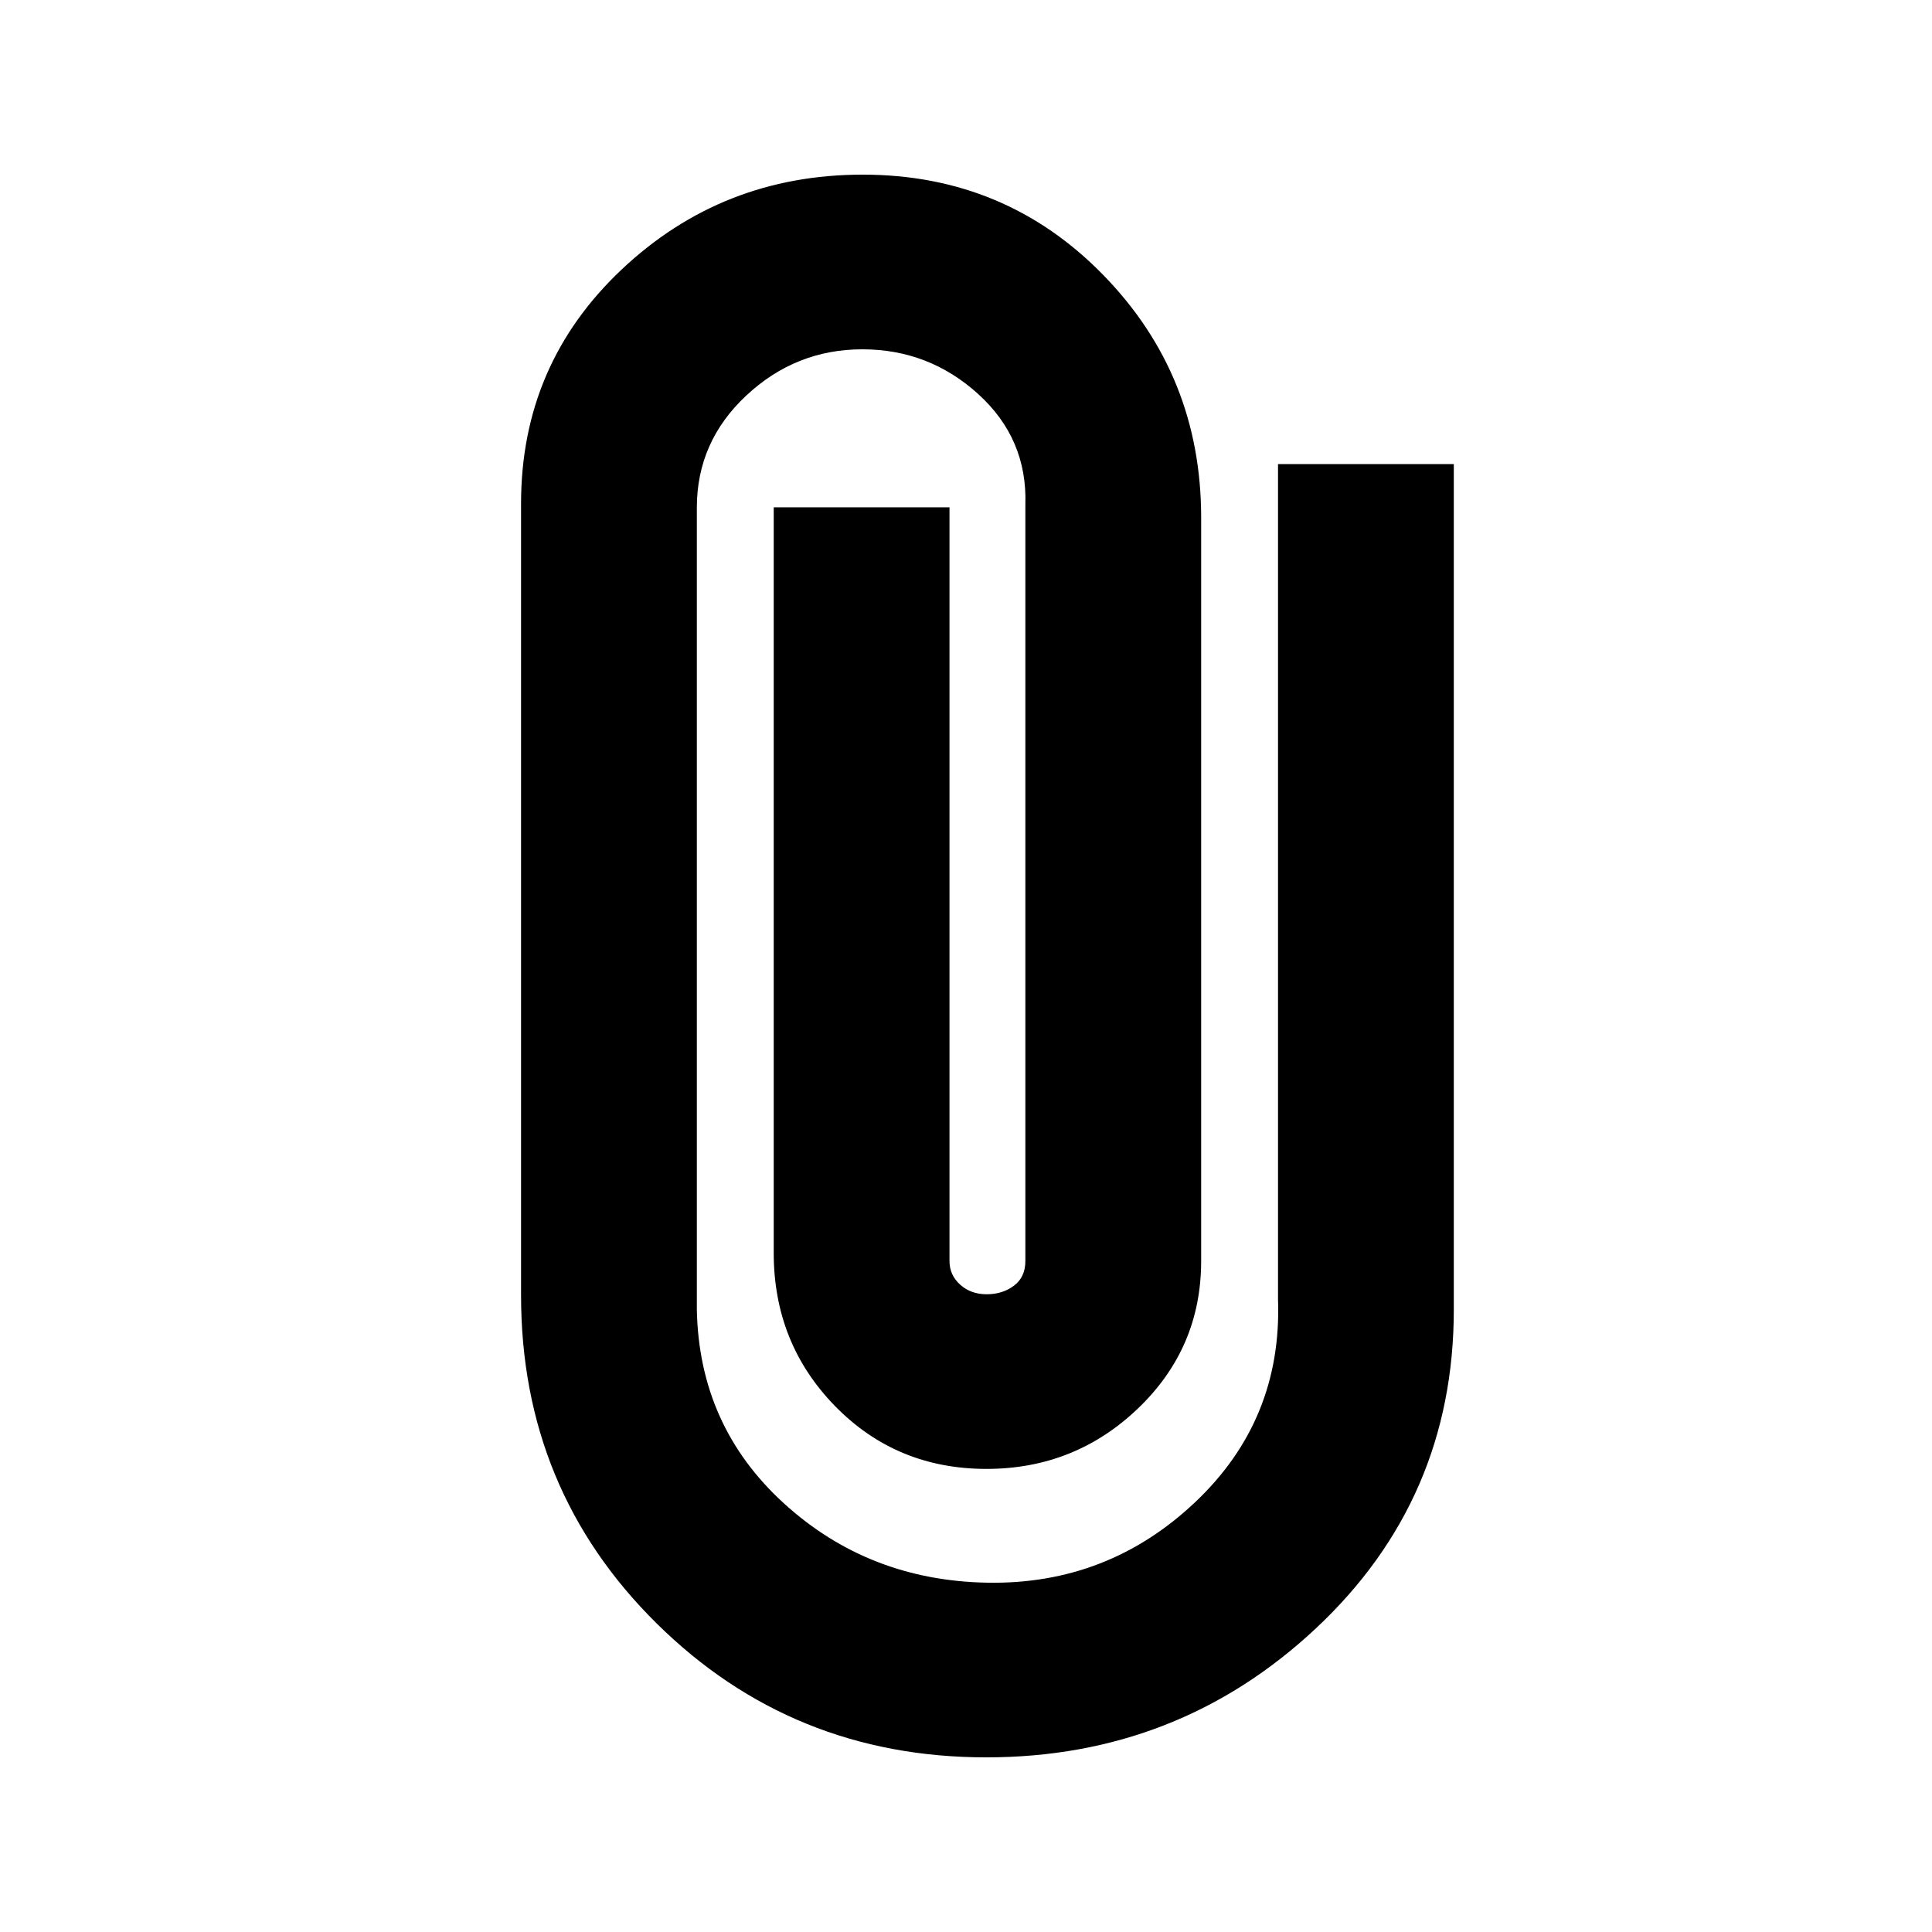 <svg xmlns="http://www.w3.org/2000/svg" height="20" viewBox="0 -960 960 960" width="20"><path d="M722.39-309.35q0 94.29-68.48 158.43-68.49 64.14-163.82 64.14-96.48 0-163.83-66.57-67.35-66.56-67.35-163v-393.43q0-69.14 49.97-116.29 49.97-47.15 119.82-47.15 70.84 0 119.5 49.86 48.65 49.86 48.65 120.58v369.37q0 43.23-31.4 73.27-31.4 30.03-75.28 30.03-44.74 0-75.22-31.2-30.49-31.2-30.49-76.1v-370.5h87.34v374.5q0 7.01 5.31 11.76 5.3 4.76 13.17 4.76 7.88 0 13.55-4.26 5.67-4.26 5.67-12.26v-375.81q1.07-32.74-23.43-54.98-24.5-22.23-57.58-22.23t-57.65 22.95q-24.58 22.96-24.58 55.7v398.43q1.07 57.87 43.23 96.33 42.16 38.45 101.27 39.45 59.69 1 103.05-39.95 43.36-40.96 41.23-100.83v-415.04h87.35v420.04Z"/></svg>